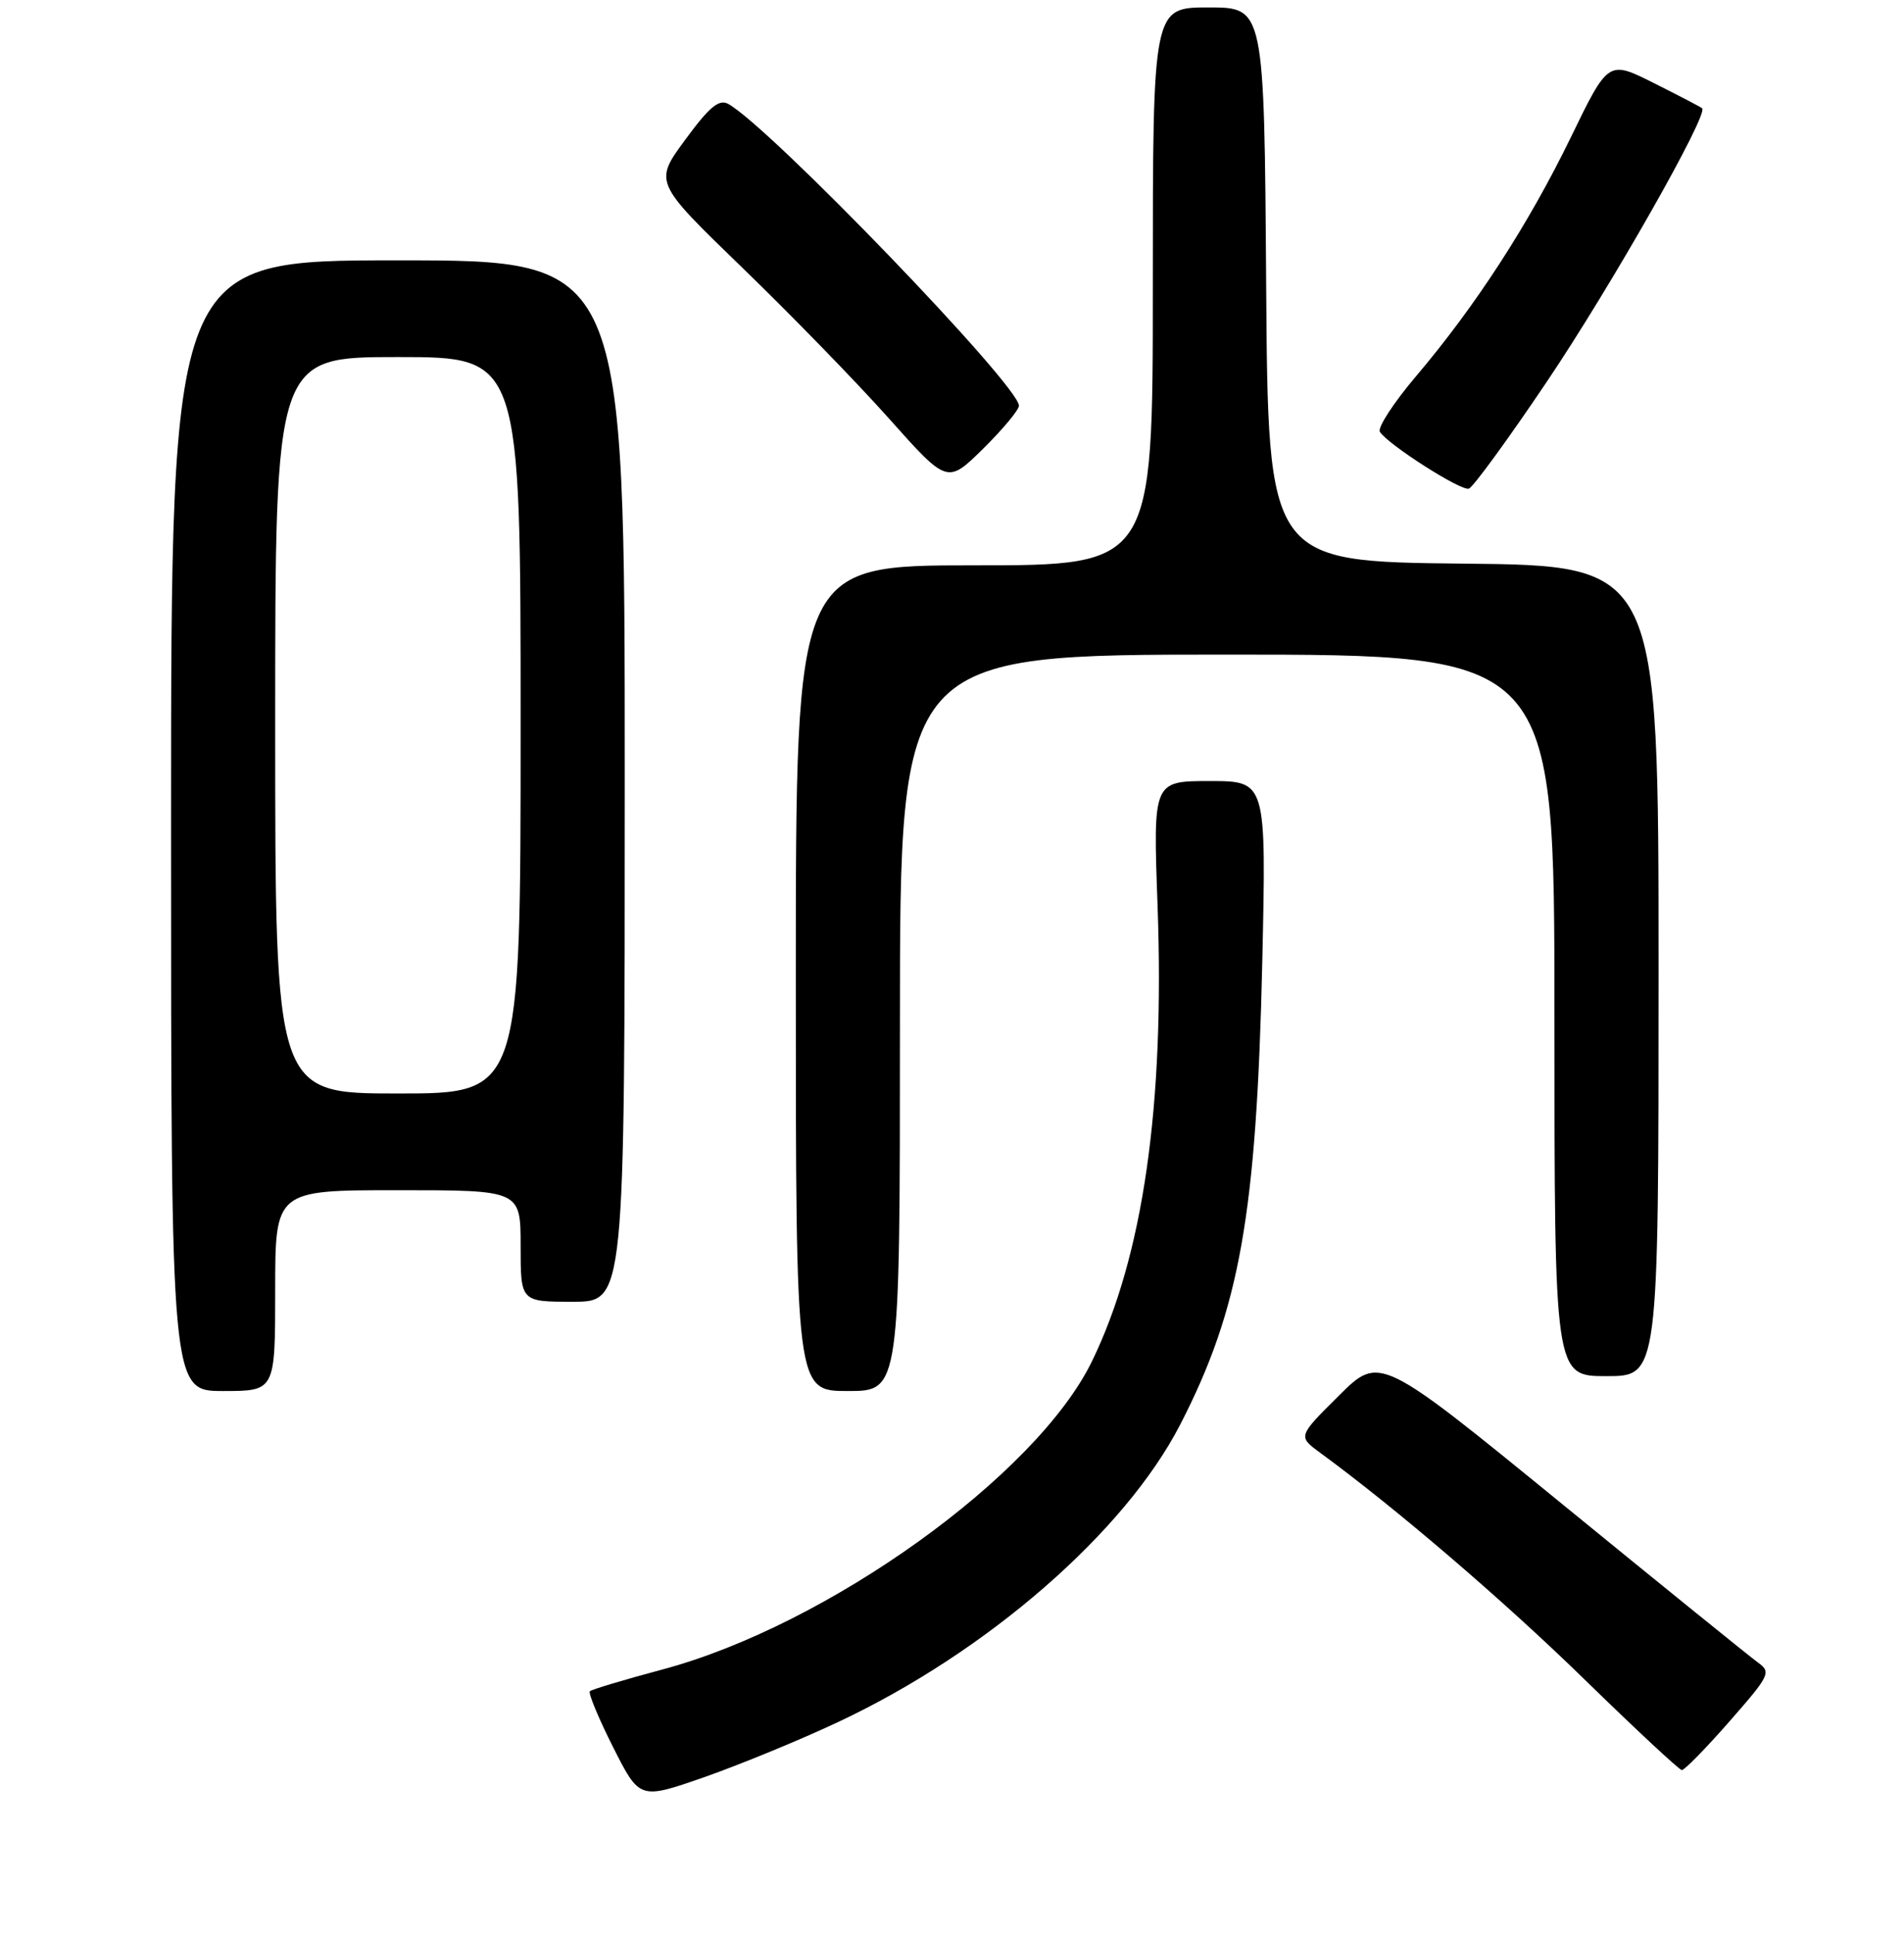 <?xml version="1.0" encoding="UTF-8" standalone="no"?>
<!DOCTYPE svg PUBLIC "-//W3C//DTD SVG 1.1//EN" "http://www.w3.org/Graphics/SVG/1.1/DTD/svg11.dtd" >
<svg xmlns="http://www.w3.org/2000/svg" xmlns:xlink="http://www.w3.org/1999/xlink" version="1.1" viewBox="0 0 256 260">
 <g >
 <path fill="currentColor"
d=" M 112.73 231.48 C 132.73 222.08 151.24 205.97 158.69 191.50 C 166.71 175.92 168.95 163.23 169.72 129.25 C 170.26 105.00 170.26 105.00 162.65 105.00 C 155.03 105.00 155.03 105.00 155.64 121.75 C 156.61 148.65 153.70 168.87 146.82 183.00 C 139.36 198.34 111.29 218.48 89.12 224.42 C 83.96 225.80 79.55 227.12 79.31 227.36 C 79.07 227.60 80.47 230.98 82.43 234.87 C 86.00 241.94 86.00 241.94 94.75 238.89 C 99.56 237.20 107.66 233.87 112.73 231.48 Z  M 232.51 231.44 C 237.95 225.24 238.17 224.80 236.39 223.52 C 235.35 222.77 223.47 213.16 210.00 202.16 C 185.50 182.17 185.50 182.17 180.00 187.64 C 174.50 193.10 174.50 193.10 177.50 195.30 C 187.75 202.81 202.14 215.14 212.98 225.71 C 219.87 232.43 225.78 237.94 226.13 237.96 C 226.47 237.98 229.35 235.05 232.51 231.44 Z  M 37.00 173.50 C 37.00 160.00 37.00 160.00 53.50 160.00 C 70.00 160.00 70.00 160.00 70.00 167.50 C 70.00 175.00 70.00 175.00 77.00 175.00 C 84.00 175.00 84.00 175.00 84.00 105.00 C 84.00 35.00 84.00 35.00 53.50 35.00 C 23.00 35.00 23.00 35.00 23.00 111.00 C 23.00 187.00 23.00 187.00 30.00 187.00 C 37.00 187.00 37.00 187.00 37.00 173.50 Z  M 121.00 137.50 C 121.00 88.00 121.00 88.00 165.00 88.00 C 209.00 88.00 209.00 88.00 209.00 136.50 C 209.00 185.00 209.00 185.00 216.00 185.00 C 223.00 185.00 223.00 185.00 223.00 130.52 C 223.00 76.03 223.00 76.03 196.75 75.77 C 170.50 75.50 170.50 75.50 170.24 38.25 C 169.98 1.00 169.98 1.00 162.49 1.00 C 155.00 1.00 155.00 1.00 155.00 38.50 C 155.00 76.00 155.00 76.00 131.00 76.00 C 107.00 76.00 107.00 76.00 107.00 131.50 C 107.00 187.00 107.00 187.00 114.00 187.00 C 121.00 187.00 121.00 187.00 121.00 137.50 Z  M 208.00 51.28 C 216.58 38.55 229.75 15.36 228.86 14.56 C 228.66 14.38 225.74 12.86 222.37 11.17 C 216.24 8.09 216.24 8.09 211.19 18.49 C 205.50 30.19 198.40 41.14 190.35 50.63 C 187.36 54.16 185.19 57.50 185.53 58.05 C 186.57 59.73 196.42 66.03 197.49 65.69 C 198.05 65.52 202.78 59.04 208.00 51.28 Z  M 137.00 54.54 C 137.00 51.82 103.45 17.01 97.91 13.97 C 96.67 13.29 95.38 14.36 92.12 18.80 C 87.93 24.50 87.93 24.50 99.82 36.00 C 106.36 42.33 115.24 51.45 119.54 56.28 C 127.37 65.06 127.37 65.06 132.19 60.32 C 134.83 57.71 137.00 55.11 137.00 54.54 Z  M 37.00 97.50 C 37.00 48.00 37.00 48.00 53.50 48.00 C 70.00 48.00 70.00 48.00 70.00 97.50 C 70.00 147.00 70.00 147.00 53.50 147.00 C 37.00 147.00 37.00 147.00 37.00 97.50 Z "/>
</g>
</svg>